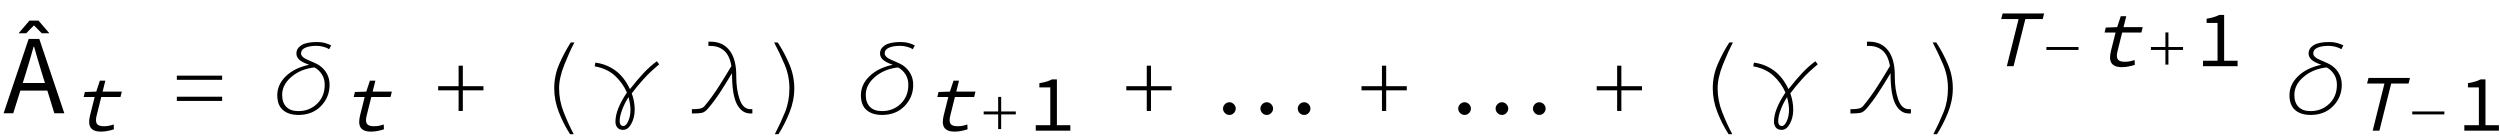 <?xml version="1.0" encoding="UTF-8"?>
<svg xmlns="http://www.w3.org/2000/svg" xmlns:xlink="http://www.w3.org/1999/xlink" width="287pt" height="16pt" viewBox="0 0 287 16" version="1.1">
<defs>
<g>
<symbol overflow="visible" id="glyph0-0">
<path style="stroke:none;" d=""/>
</symbol>
<symbol overflow="visible" id="glyph0-1">
<path style="stroke:none;" d="M 5.16 -3.473 L 4.758 -4.77 C 4.609 -5.246 4.469 -5.723 4.328 -6.195 C 4.191 -6.668 4.051 -7.148 3.914 -7.645 L 3.859 -7.645 C 3.723 -7.148 3.582 -6.668 3.445 -6.195 C 3.305 -5.723 3.164 -5.246 3.016 -4.77 L 2.613 -3.473 Z M 5.434 -2.602 L 2.34 -2.602 L 1.52 0 L 0.414 0 L 3.289 -8.527 L 4.512 -8.527 L 7.383 0 L 6.238 0 Z M 2.133 -9.18 L 3.379 -10.633 L 4.422 -10.633 L 5.668 -9.18 L 4.797 -9.18 L 3.926 -10.062 L 3.875 -10.062 L 3.004 -9.18 Z M 2.133 -9.18 "/>
</symbol>
<symbol overflow="visible" id="glyph1-0">
<path style="stroke:none;" d=""/>
</symbol>
<symbol overflow="visible" id="glyph1-1">
<path style="stroke:none;" d="M 2.867 -3.867 L 1.605 -3.867 L 1.746 -4.438 L 3.051 -4.484 L 3.465 -5.742 L 4.094 -5.742 L 3.781 -4.484 L 5.984 -4.484 L 5.832 -3.867 L 3.625 -3.867 L 3.094 -1.734 C 3.043 -1.531 3.016 -1.355 3.016 -1.203 C 3.016 -1.055 3.043 -0.926 3.102 -0.82 C 3.164 -0.715 3.262 -0.637 3.395 -0.586 C 3.531 -0.535 3.703 -0.508 3.922 -0.508 C 4.137 -0.508 4.336 -0.527 4.516 -0.562 C 4.695 -0.602 4.875 -0.648 5.051 -0.711 L 5.078 -0.156 C 4.855 -0.082 4.617 -0.02 4.359 0.031 C 4.098 0.086 3.844 0.109 3.598 0.109 C 3.273 0.109 3.012 0.066 2.812 -0.023 C 2.613 -0.113 2.469 -0.238 2.375 -0.402 C 2.285 -0.566 2.238 -0.762 2.234 -0.988 C 2.234 -1.215 2.27 -1.469 2.336 -1.746 Z M 2.867 -3.867 "/>
</symbol>
<symbol overflow="visible" id="glyph1-2">
<path style="stroke:none;" d="M 3.734 -5.41 L 1.738 -5.41 L 1.902 -6.055 L 6.664 -6.055 L 6.504 -5.41 L 4.508 -5.41 L 3.156 0 L 2.383 0 Z M 3.734 -5.41 "/>
</symbol>
<symbol overflow="visible" id="glyph2-0">
<path style="stroke:none;" d=""/>
</symbol>
<symbol overflow="visible" id="glyph2-1">
<path style="stroke:none;" d="M 6.5 -3.836 L 1.301 -3.836 L 1.301 -4.316 L 6.5 -4.316 Z M 6.5 -1.414 L 1.301 -1.414 L 1.301 -1.898 L 6.5 -1.898 Z M 6.5 -1.414 "/>
</symbol>
<symbol overflow="visible" id="glyph2-2">
<path style="stroke:none;" d="M 7.02 -7.789 L 6.785 -7.344 C 6.59 -7.477 6.355 -7.574 6.086 -7.641 C 5.812 -7.707 5.562 -7.738 5.332 -7.738 C 4.805 -7.738 4.375 -7.668 4.051 -7.523 C 3.723 -7.383 3.562 -7.164 3.562 -6.863 C 3.562 -6.574 3.859 -6.309 4.457 -6.07 C 5.055 -5.828 5.461 -5.629 5.68 -5.477 C 6.043 -5.223 6.328 -4.91 6.531 -4.531 C 6.734 -4.156 6.836 -3.734 6.836 -3.262 C 6.836 -2.312 6.504 -1.5 5.844 -0.82 C 5.18 -0.141 4.32 0.195 3.262 0.195 C 2.508 0.195 1.914 0.008 1.48 -0.367 C 1.047 -0.746 0.832 -1.312 0.832 -2.07 C 0.832 -2.887 1.16 -3.613 1.82 -4.254 C 2.477 -4.891 3.367 -5.328 4.488 -5.566 C 3.945 -5.754 3.566 -5.949 3.352 -6.152 C 3.137 -6.355 3.027 -6.59 3.027 -6.863 C 3.027 -7.25 3.219 -7.566 3.602 -7.812 C 3.984 -8.055 4.586 -8.176 5.406 -8.176 C 5.738 -8.176 6.035 -8.141 6.297 -8.066 C 6.559 -7.992 6.801 -7.898 7.02 -7.789 Z M 6.277 -3.262 C 6.277 -3.734 6.164 -4.145 5.941 -4.48 C 5.719 -4.82 5.438 -5.082 5.098 -5.262 C 4.039 -5.141 3.156 -4.777 2.449 -4.172 C 1.742 -3.57 1.391 -2.883 1.391 -2.109 C 1.391 -1.516 1.547 -1.059 1.867 -0.734 C 2.184 -0.41 2.645 -0.246 3.25 -0.246 C 4.102 -0.246 4.816 -0.527 5.402 -1.09 C 5.984 -1.648 6.277 -2.375 6.277 -3.262 Z M 6.277 -3.262 "/>
</symbol>
<symbol overflow="visible" id="glyph2-3">
<path style="stroke:none;" d="M 6.5 -2.629 L 4.133 -2.629 L 4.133 -0.262 L 3.648 -0.262 L 3.648 -2.629 L 1.301 -2.629 L 1.301 -3.105 L 3.648 -3.105 L 3.648 -5.461 L 4.133 -5.461 L 4.133 -3.105 L 6.5 -3.105 Z M 6.5 -2.629 "/>
</symbol>
<symbol overflow="visible" id="glyph2-4">
<path style="stroke:none;" d="M 5.941 -8.125 C 5.578 -7.438 5.195 -6.594 4.789 -5.582 C 4.387 -4.574 4.184 -3.668 4.184 -2.863 C 4.184 -1.934 4.355 -1.023 4.703 -0.137 C 5.051 0.75 5.438 1.598 5.867 2.406 L 5.445 2.406 C 4.949 1.645 4.523 0.809 4.164 -0.102 C 3.805 -1.012 3.625 -1.934 3.625 -2.863 C 3.625 -3.824 3.812 -4.742 4.191 -5.625 C 4.57 -6.504 5.016 -7.336 5.523 -8.125 Z M 5.941 -8.125 "/>
</symbol>
<symbol overflow="visible" id="glyph2-5">
<path style="stroke:none;" d="M 7.68 -5.617 C 6.957 -5.02 6.355 -4.453 5.879 -3.918 C 5.398 -3.383 4.949 -2.84 4.527 -2.285 C 4.637 -1.98 4.719 -1.672 4.777 -1.355 C 4.836 -1.039 4.863 -0.723 4.863 -0.398 C 4.863 0.195 4.734 0.73 4.48 1.203 C 4.227 1.676 3.914 1.91 3.535 1.91 C 3.238 1.91 3.02 1.82 2.871 1.641 C 2.727 1.461 2.652 1.238 2.652 0.977 C 2.652 0.5 2.762 -0.012 2.977 -0.559 C 3.191 -1.105 3.523 -1.711 3.969 -2.379 C 3.648 -3.113 3.191 -3.754 2.59 -4.309 C 1.988 -4.859 1.215 -5.219 0.273 -5.383 L 0.348 -5.809 C 1.168 -5.711 1.926 -5.418 2.617 -4.926 C 3.305 -4.434 3.871 -3.715 4.316 -2.766 C 4.91 -3.52 5.441 -4.148 5.918 -4.648 C 6.395 -5.152 6.891 -5.59 7.406 -5.969 Z M 4.379 -0.43 C 4.379 -0.609 4.363 -0.816 4.324 -1.047 C 4.289 -1.281 4.234 -1.547 4.156 -1.848 C 3.875 -1.426 3.633 -0.953 3.434 -0.43 C 3.234 0.09 3.137 0.539 3.137 0.922 C 3.137 1.082 3.172 1.211 3.242 1.312 C 3.316 1.414 3.422 1.465 3.562 1.465 C 3.766 1.465 3.953 1.281 4.121 0.906 C 4.293 0.535 4.379 0.09 4.379 -0.43 Z M 4.379 -0.43 "/>
</symbol>
<symbol overflow="visible" id="glyph2-6">
<path style="stroke:none;" d="M 7.371 0.023 L 7.133 0.023 C 6.488 0.023 5.977 -0.328 5.598 -1.039 C 5.223 -1.746 5.035 -2.934 5.035 -4.602 C 4.555 -3.797 4.098 -3.062 3.664 -2.398 C 3.23 -1.734 2.777 -1.121 2.297 -0.559 C 2.051 -0.266 1.812 -0.098 1.578 -0.047 C 1.344 0 1.039 0.023 0.672 0.023 L 0.43 0.023 L 0.43 -0.469 L 0.672 -0.469 C 0.891 -0.469 1.117 -0.488 1.344 -0.527 C 1.574 -0.566 1.766 -0.68 1.922 -0.871 C 2.492 -1.562 3.031 -2.305 3.535 -3.094 C 4.039 -3.883 4.516 -4.66 4.965 -5.422 C 4.828 -6.227 4.551 -6.809 4.137 -7.176 C 3.719 -7.543 3.199 -7.727 2.578 -7.727 L 2.328 -7.727 L 2.328 -8.215 L 2.578 -8.215 C 3.512 -8.215 4.238 -7.879 4.75 -7.215 C 5.266 -6.547 5.523 -5.59 5.523 -4.344 L 5.523 -4.223 C 5.523 -3.203 5.652 -2.32 5.914 -1.582 C 6.18 -0.84 6.586 -0.469 7.133 -0.469 L 7.371 -0.469 Z M 7.371 0.023 "/>
</symbol>
<symbol overflow="visible" id="glyph2-7">
<path style="stroke:none;" d="M 4.184 -2.863 C 4.184 -1.922 4 -0.996 3.633 -0.078 C 3.262 0.84 2.84 1.668 2.367 2.406 L 1.949 2.406 C 2.402 1.531 2.793 0.684 3.125 -0.137 C 3.457 -0.957 3.625 -1.863 3.625 -2.863 C 3.625 -3.824 3.438 -4.742 3.059 -5.625 C 2.684 -6.504 2.289 -7.336 1.871 -8.125 L 2.285 -8.125 C 2.797 -7.348 3.242 -6.512 3.617 -5.625 C 3.996 -4.734 4.184 -3.816 4.184 -2.863 Z M 4.184 -2.863 "/>
</symbol>
<symbol overflow="visible" id="glyph2-8">
<path style="stroke:none;" d="M 11.438 -0.531 C 11.438 -0.336 11.367 -0.168 11.223 -0.023 C 11.078 0.125 10.91 0.195 10.715 0.195 C 10.516 0.195 10.344 0.125 10.199 -0.023 C 10.055 -0.168 9.984 -0.34 9.984 -0.531 C 9.984 -0.727 10.059 -0.898 10.199 -1.043 C 10.344 -1.191 10.516 -1.262 10.715 -1.262 C 10.91 -1.262 11.078 -1.191 11.223 -1.043 C 11.367 -0.898 11.438 -0.727 11.438 -0.531 Z M 7.148 -0.531 C 7.148 -0.336 7.074 -0.168 6.93 -0.023 C 6.789 0.125 6.617 0.195 6.422 0.195 C 6.227 0.195 6.059 0.125 5.914 -0.023 C 5.766 -0.168 5.695 -0.34 5.695 -0.531 C 5.695 -0.727 5.766 -0.898 5.914 -1.043 C 6.059 -1.191 6.23 -1.262 6.422 -1.262 C 6.617 -1.262 6.789 -1.191 6.93 -1.043 C 7.074 -0.898 7.148 -0.727 7.148 -0.531 Z M 2.863 -0.531 C 2.863 -0.336 2.789 -0.168 2.645 -0.023 C 2.5 0.125 2.328 0.195 2.133 0.195 C 1.938 0.195 1.77 0.125 1.621 -0.023 C 1.477 -0.168 1.402 -0.34 1.402 -0.531 C 1.402 -0.727 1.477 -0.898 1.621 -1.043 C 1.766 -1.191 1.938 -1.262 2.133 -1.262 C 2.328 -1.262 2.496 -1.191 2.645 -1.043 C 2.789 -0.898 2.863 -0.727 2.863 -0.531 Z M 2.863 -0.531 "/>
</symbol>
<symbol overflow="visible" id="glyph3-0">
<path style="stroke:none;" d=""/>
</symbol>
<symbol overflow="visible" id="glyph3-1">
<path style="stroke:none;" d="M 4.613 -1.867 L 2.934 -1.867 L 2.934 -0.184 L 2.59 -0.184 L 2.59 -1.867 L 0.926 -1.867 L 0.926 -2.203 L 2.59 -2.203 L 2.59 -3.875 L 2.934 -3.875 L 2.934 -2.203 L 4.613 -2.203 Z M 4.613 -1.867 "/>
</symbol>
<symbol overflow="visible" id="glyph3-2">
<path style="stroke:none;" d="M 4.613 -1.867 L 0.926 -1.867 L 0.926 -2.203 L 4.613 -2.203 Z M 4.613 -1.867 "/>
</symbol>
<symbol overflow="visible" id="glyph4-0">
<path style="stroke:none;" d=""/>
</symbol>
<symbol overflow="visible" id="glyph4-1">
<path style="stroke:none;" d="M 4.875 -0.629 L 4.875 0 L 0.906 0 L 0.906 -0.629 L 2.574 -0.629 L 2.574 -4.965 L 1.32 -4.965 L 1.32 -5.453 C 1.633 -5.504 1.906 -5.562 2.141 -5.633 C 2.375 -5.703 2.586 -5.789 2.77 -5.887 L 3.332 -5.887 L 3.332 -0.629 Z M 4.875 -0.629 "/>
</symbol>
</g>
</defs>
<g id="surface168">
<g style="fill:rgb(0%,0%,0%);fill-opacity:1;">
  <use xlink:href="#glyph0-1" x="0" y="13"/>
</g>
<g style="fill:rgb(0%,0%,0%);fill-opacity:1;">
  <use xlink:href="#glyph1-1" x="8" y="15"/>
</g>
<g style="fill:rgb(0%,0%,0%);fill-opacity:1;">
  <use xlink:href="#glyph2-1" x="19" y="13"/>
</g>
<g style="fill:rgb(0%,0%,0%);fill-opacity:1;">
  <use xlink:href="#glyph2-2" x="31" y="13"/>
</g>
<g style="fill:rgb(0%,0%,0%);fill-opacity:1;">
  <use xlink:href="#glyph1-1" x="39" y="15"/>
</g>
<g style="fill:rgb(0%,0%,0%);fill-opacity:1;">
  <use xlink:href="#glyph2-3" x="49" y="13"/>
</g>
<g style="fill:rgb(0%,0%,0%);fill-opacity:1;">
  <use xlink:href="#glyph2-4" x="60" y="13"/>
</g>
<g style="fill:rgb(0%,0%,0%);fill-opacity:1;">
  <use xlink:href="#glyph2-5" x="68" y="13"/>
</g>
<g style="fill:rgb(0%,0%,0%);fill-opacity:1;">
  <use xlink:href="#glyph2-6" x="79" y="13"/>
</g>
<g style="fill:rgb(0%,0%,0%);fill-opacity:1;">
  <use xlink:href="#glyph2-7" x="87" y="13"/>
</g>
<g style="fill:rgb(0%,0%,0%);fill-opacity:1;">
  <use xlink:href="#glyph2-2" x="98" y="13"/>
</g>
<g style="fill:rgb(0%,0%,0%);fill-opacity:1;">
  <use xlink:href="#glyph1-1" x="106" y="15"/>
</g>
<g style="fill:rgb(0%,0%,0%);fill-opacity:1;">
  <use xlink:href="#glyph3-1" x="112" y="15"/>
</g>
<g style="fill:rgb(0%,0%,0%);fill-opacity:1;">
  <use xlink:href="#glyph4-1" x="118" y="15"/>
</g>
<g style="fill:rgb(0%,0%,0%);fill-opacity:1;">
  <use xlink:href="#glyph2-3" x="128" y="13"/>
</g>
<g style="fill:rgb(0%,0%,0%);fill-opacity:1;">
  <use xlink:href="#glyph2-8" x="139" y="13"/>
</g>
<g style="fill:rgb(0%,0%,0%);fill-opacity:1;">
  <use xlink:href="#glyph2-3" x="155" y="13"/>
</g>
<g style="fill:rgb(0%,0%,0%);fill-opacity:1;">
  <use xlink:href="#glyph2-8" x="166" y="13"/>
</g>
<g style="fill:rgb(0%,0%,0%);fill-opacity:1;">
  <use xlink:href="#glyph2-3" x="182" y="13"/>
</g>
<g style="fill:rgb(0%,0%,0%);fill-opacity:1;">
  <use xlink:href="#glyph2-4" x="193" y="13"/>
</g>
<g style="fill:rgb(0%,0%,0%);fill-opacity:1;">
  <use xlink:href="#glyph2-5" x="201" y="13"/>
</g>
<g style="fill:rgb(0%,0%,0%);fill-opacity:1;">
  <use xlink:href="#glyph2-6" x="212" y="13"/>
</g>
<g style="fill:rgb(0%,0%,0%);fill-opacity:1;">
  <use xlink:href="#glyph2-7" x="220" y="13"/>
</g>
<g style="fill:rgb(0%,0%,0%);fill-opacity:1;">
  <use xlink:href="#glyph1-2" x="228" y="7.6"/>
</g>
<g style="fill:rgb(0%,0%,0%);fill-opacity:1;">
  <use xlink:href="#glyph3-2" x="234" y="7.6"/>
</g>
<g style="fill:rgb(0%,0%,0%);fill-opacity:1;">
  <use xlink:href="#glyph1-1" x="240" y="7.6"/>
</g>
<g style="fill:rgb(0%,0%,0%);fill-opacity:1;">
  <use xlink:href="#glyph3-1" x="246" y="7.6"/>
</g>
<g style="fill:rgb(0%,0%,0%);fill-opacity:1;">
  <use xlink:href="#glyph4-1" x="252" y="7.6"/>
</g>
<g style="fill:rgb(0%,0%,0%);fill-opacity:1;">
  <use xlink:href="#glyph2-2" x="262" y="13"/>
</g>
<g style="fill:rgb(0%,0%,0%);fill-opacity:1;">
  <use xlink:href="#glyph1-2" x="270" y="15"/>
</g>
<g style="fill:rgb(0%,0%,0%);fill-opacity:1;">
  <use xlink:href="#glyph3-2" x="276" y="15"/>
</g>
<g style="fill:rgb(0%,0%,0%);fill-opacity:1;">
  <use xlink:href="#glyph4-1" x="282" y="15"/>
</g>
</g>
</svg>
